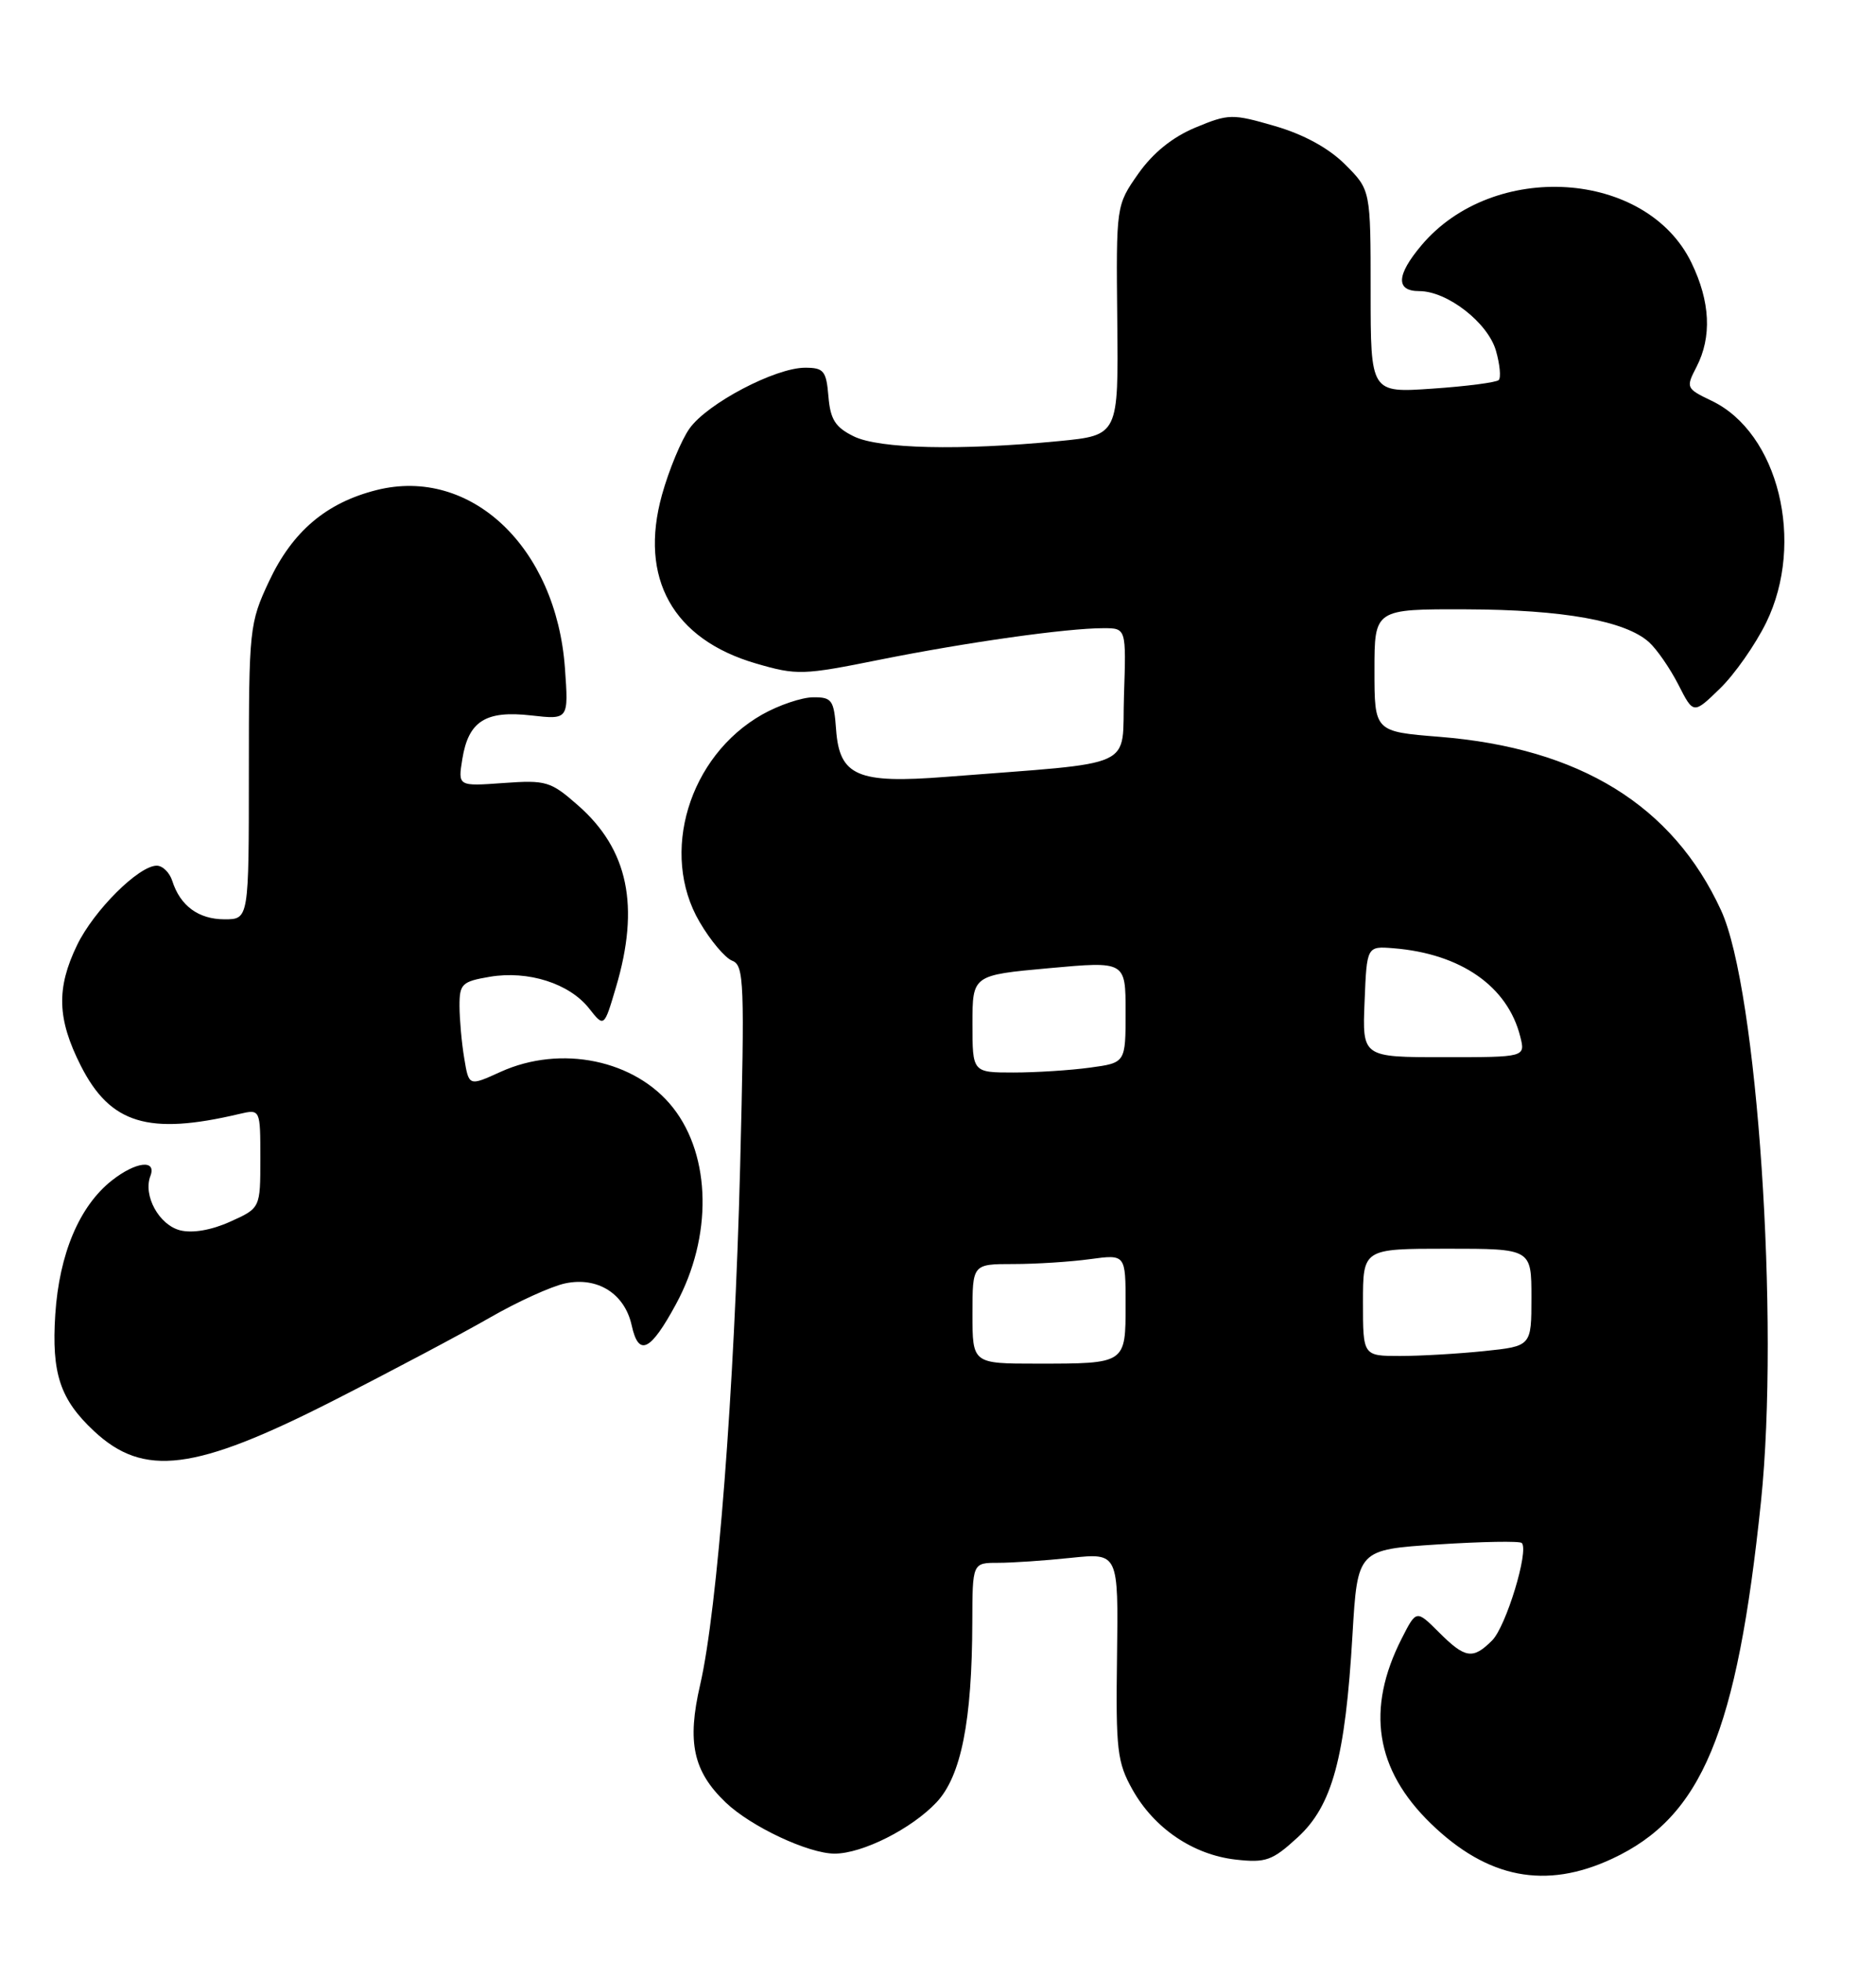 <?xml version="1.0" encoding="UTF-8" standalone="no"?>
<!DOCTYPE svg PUBLIC "-//W3C//DTD SVG 1.1//EN" "http://www.w3.org/Graphics/SVG/1.1/DTD/svg11.dtd" >
<svg xmlns="http://www.w3.org/2000/svg" xmlns:xlink="http://www.w3.org/1999/xlink" version="1.1" viewBox="0 0 245 256">
 <g >
 <path fill="currentColor"
d=" M 210.54 242.63 C 222.27 237.17 226.84 226.19 229.98 196.00 C 232.42 172.48 229.50 129.11 224.77 118.84 C 218.47 105.14 206.33 97.65 188.00 96.18 C 179.50 95.50 179.50 95.50 179.50 87.50 C 179.50 79.50 179.50 79.50 191.50 79.54 C 204.15 79.58 212.27 81.04 215.36 83.83 C 216.38 84.75 218.10 87.24 219.19 89.37 C 221.16 93.24 221.16 93.24 224.62 89.88 C 226.53 88.03 229.24 84.16 230.66 81.27 C 235.78 70.79 232.26 56.47 223.52 52.31 C 220.20 50.72 220.15 50.61 221.56 47.89 C 223.58 43.98 223.36 39.37 220.90 34.30 C 215.03 22.17 195.01 20.89 185.63 32.03 C 182.35 35.92 182.26 38.00 185.35 38.00 C 189.01 38.00 194.32 42.12 195.37 45.79 C 195.88 47.57 196.04 49.29 195.73 49.61 C 195.41 49.92 191.52 50.43 187.08 50.73 C 179.00 51.29 179.00 51.29 179.00 38.04 C 179.00 24.80 179.00 24.80 175.68 21.48 C 173.54 19.34 170.29 17.56 166.52 16.46 C 160.93 14.84 160.48 14.84 156.12 16.65 C 153.12 17.90 150.58 19.95 148.66 22.67 C 145.76 26.81 145.76 26.81 145.91 41.82 C 146.07 56.82 146.07 56.82 138.29 57.58 C 125.36 58.83 114.81 58.59 111.50 56.96 C 109.08 55.77 108.44 54.76 108.19 51.74 C 107.91 48.40 107.58 48.00 105.14 48.00 C 101.25 48.00 92.38 52.66 90.06 55.92 C 88.98 57.43 87.36 61.34 86.45 64.60 C 83.43 75.48 87.87 83.45 98.74 86.61 C 104.06 88.16 104.85 88.14 114.92 86.11 C 126.26 83.84 139.29 82.00 144.11 82.00 C 147.08 82.00 147.08 82.00 146.79 90.75 C 146.46 100.57 149.00 99.41 123.50 101.41 C 111.99 102.31 109.63 101.30 109.19 95.23 C 108.91 91.38 108.65 91.00 106.19 91.02 C 104.71 91.03 101.72 92.04 99.54 93.27 C 89.96 98.70 86.12 111.41 91.36 120.34 C 92.78 122.78 94.71 125.06 95.63 125.41 C 97.18 126.01 97.26 128.24 96.66 152.28 C 95.92 181.37 93.70 210.11 91.44 219.91 C 89.70 227.42 90.52 231.21 94.77 235.28 C 98.08 238.44 105.58 241.96 109.00 241.96 C 112.62 241.96 119.06 238.72 122.31 235.26 C 125.52 231.84 126.95 224.66 126.98 211.75 C 127.00 204.00 127.00 204.00 130.35 204.00 C 132.20 204.00 136.49 203.71 139.88 203.35 C 146.06 202.71 146.06 202.71 145.88 216.20 C 145.71 228.44 145.90 230.04 147.90 233.61 C 150.74 238.67 155.83 242.11 161.38 242.74 C 165.31 243.18 166.16 242.88 169.46 239.85 C 174.00 235.70 175.69 229.47 176.63 213.39 C 177.29 202.28 177.29 202.28 187.77 201.60 C 193.54 201.23 198.47 201.14 198.74 201.41 C 199.71 202.38 196.69 212.31 194.87 214.13 C 192.35 216.65 191.35 216.50 187.91 213.06 C 184.97 210.13 184.97 210.13 183.07 213.86 C 178.36 223.10 179.60 230.99 186.87 238.04 C 194.27 245.21 201.85 246.68 210.54 242.63 Z  M 43.50 182.85 C 51.20 178.93 60.42 174.04 64.00 171.98 C 67.58 169.92 71.98 167.92 73.79 167.53 C 78.04 166.62 81.59 168.86 82.50 173.02 C 83.41 177.14 84.94 176.41 88.29 170.22 C 93.05 161.45 92.89 150.95 87.90 144.60 C 82.99 138.35 73.27 136.33 65.36 139.92 C 61.23 141.80 61.23 141.80 60.63 138.15 C 60.29 136.14 60.02 133.08 60.01 131.34 C 60.00 128.43 60.32 128.12 63.98 127.50 C 68.98 126.66 74.36 128.37 76.93 131.63 C 78.89 134.12 78.89 134.12 80.44 128.88 C 83.59 118.29 82.05 110.88 75.49 105.13 C 71.91 101.98 71.33 101.81 65.74 102.21 C 59.80 102.64 59.80 102.64 60.38 99.07 C 61.18 94.13 63.42 92.71 69.38 93.39 C 74.26 93.94 74.26 93.94 73.78 87.22 C 72.64 71.43 61.48 60.88 49.18 63.97 C 42.59 65.63 38.19 69.37 35.13 75.89 C 32.58 81.34 32.50 82.05 32.50 100.75 C 32.50 120.00 32.50 120.00 29.32 120.00 C 25.93 120.00 23.53 118.24 22.50 114.99 C 22.15 113.90 21.24 113.00 20.47 113.00 C 18.12 113.00 12.26 118.84 10.07 123.36 C 7.34 129.00 7.46 133.00 10.55 139.11 C 14.40 146.70 19.36 148.22 31.25 145.41 C 34.00 144.77 34.00 144.77 34.00 151.23 C 34.00 157.70 34.00 157.70 30.06 159.47 C 27.61 160.58 25.14 161.00 23.53 160.60 C 20.77 159.90 18.66 156.06 19.64 153.51 C 20.48 151.31 17.75 151.62 14.61 154.09 C 10.37 157.43 7.74 163.66 7.22 171.57 C 6.72 179.28 7.84 182.66 12.27 186.80 C 18.78 192.88 25.43 192.04 43.50 182.85 Z  M 127.00 171.50 C 127.00 165.00 127.00 165.00 132.36 165.00 C 135.31 165.00 139.81 164.71 142.36 164.36 C 147.00 163.73 147.00 163.73 147.00 170.26 C 147.00 178.04 147.07 178.00 135.42 178.00 C 127.00 178.00 127.00 178.00 127.00 171.50 Z  M 178.00 170.00 C 178.00 163.00 178.00 163.00 189.00 163.00 C 200.00 163.00 200.00 163.00 200.00 169.36 C 200.00 175.72 200.00 175.72 193.85 176.36 C 190.47 176.71 185.52 177.00 182.85 177.00 C 178.00 177.00 178.00 177.00 178.00 170.00 Z  M 127.00 133.64 C 127.00 127.29 127.00 127.29 137.00 126.38 C 147.00 125.47 147.00 125.47 147.00 132.10 C 147.00 138.73 147.00 138.73 142.36 139.36 C 139.81 139.71 135.31 140.00 132.36 140.00 C 127.00 140.00 127.00 140.00 127.00 133.64 Z  M 178.21 130.75 C 178.50 123.50 178.50 123.50 182.00 123.78 C 190.78 124.49 196.90 128.75 198.54 135.31 C 199.22 138.00 199.22 138.00 188.56 138.00 C 177.91 138.00 177.91 138.00 178.21 130.75 Z "/>
</g>
</svg>